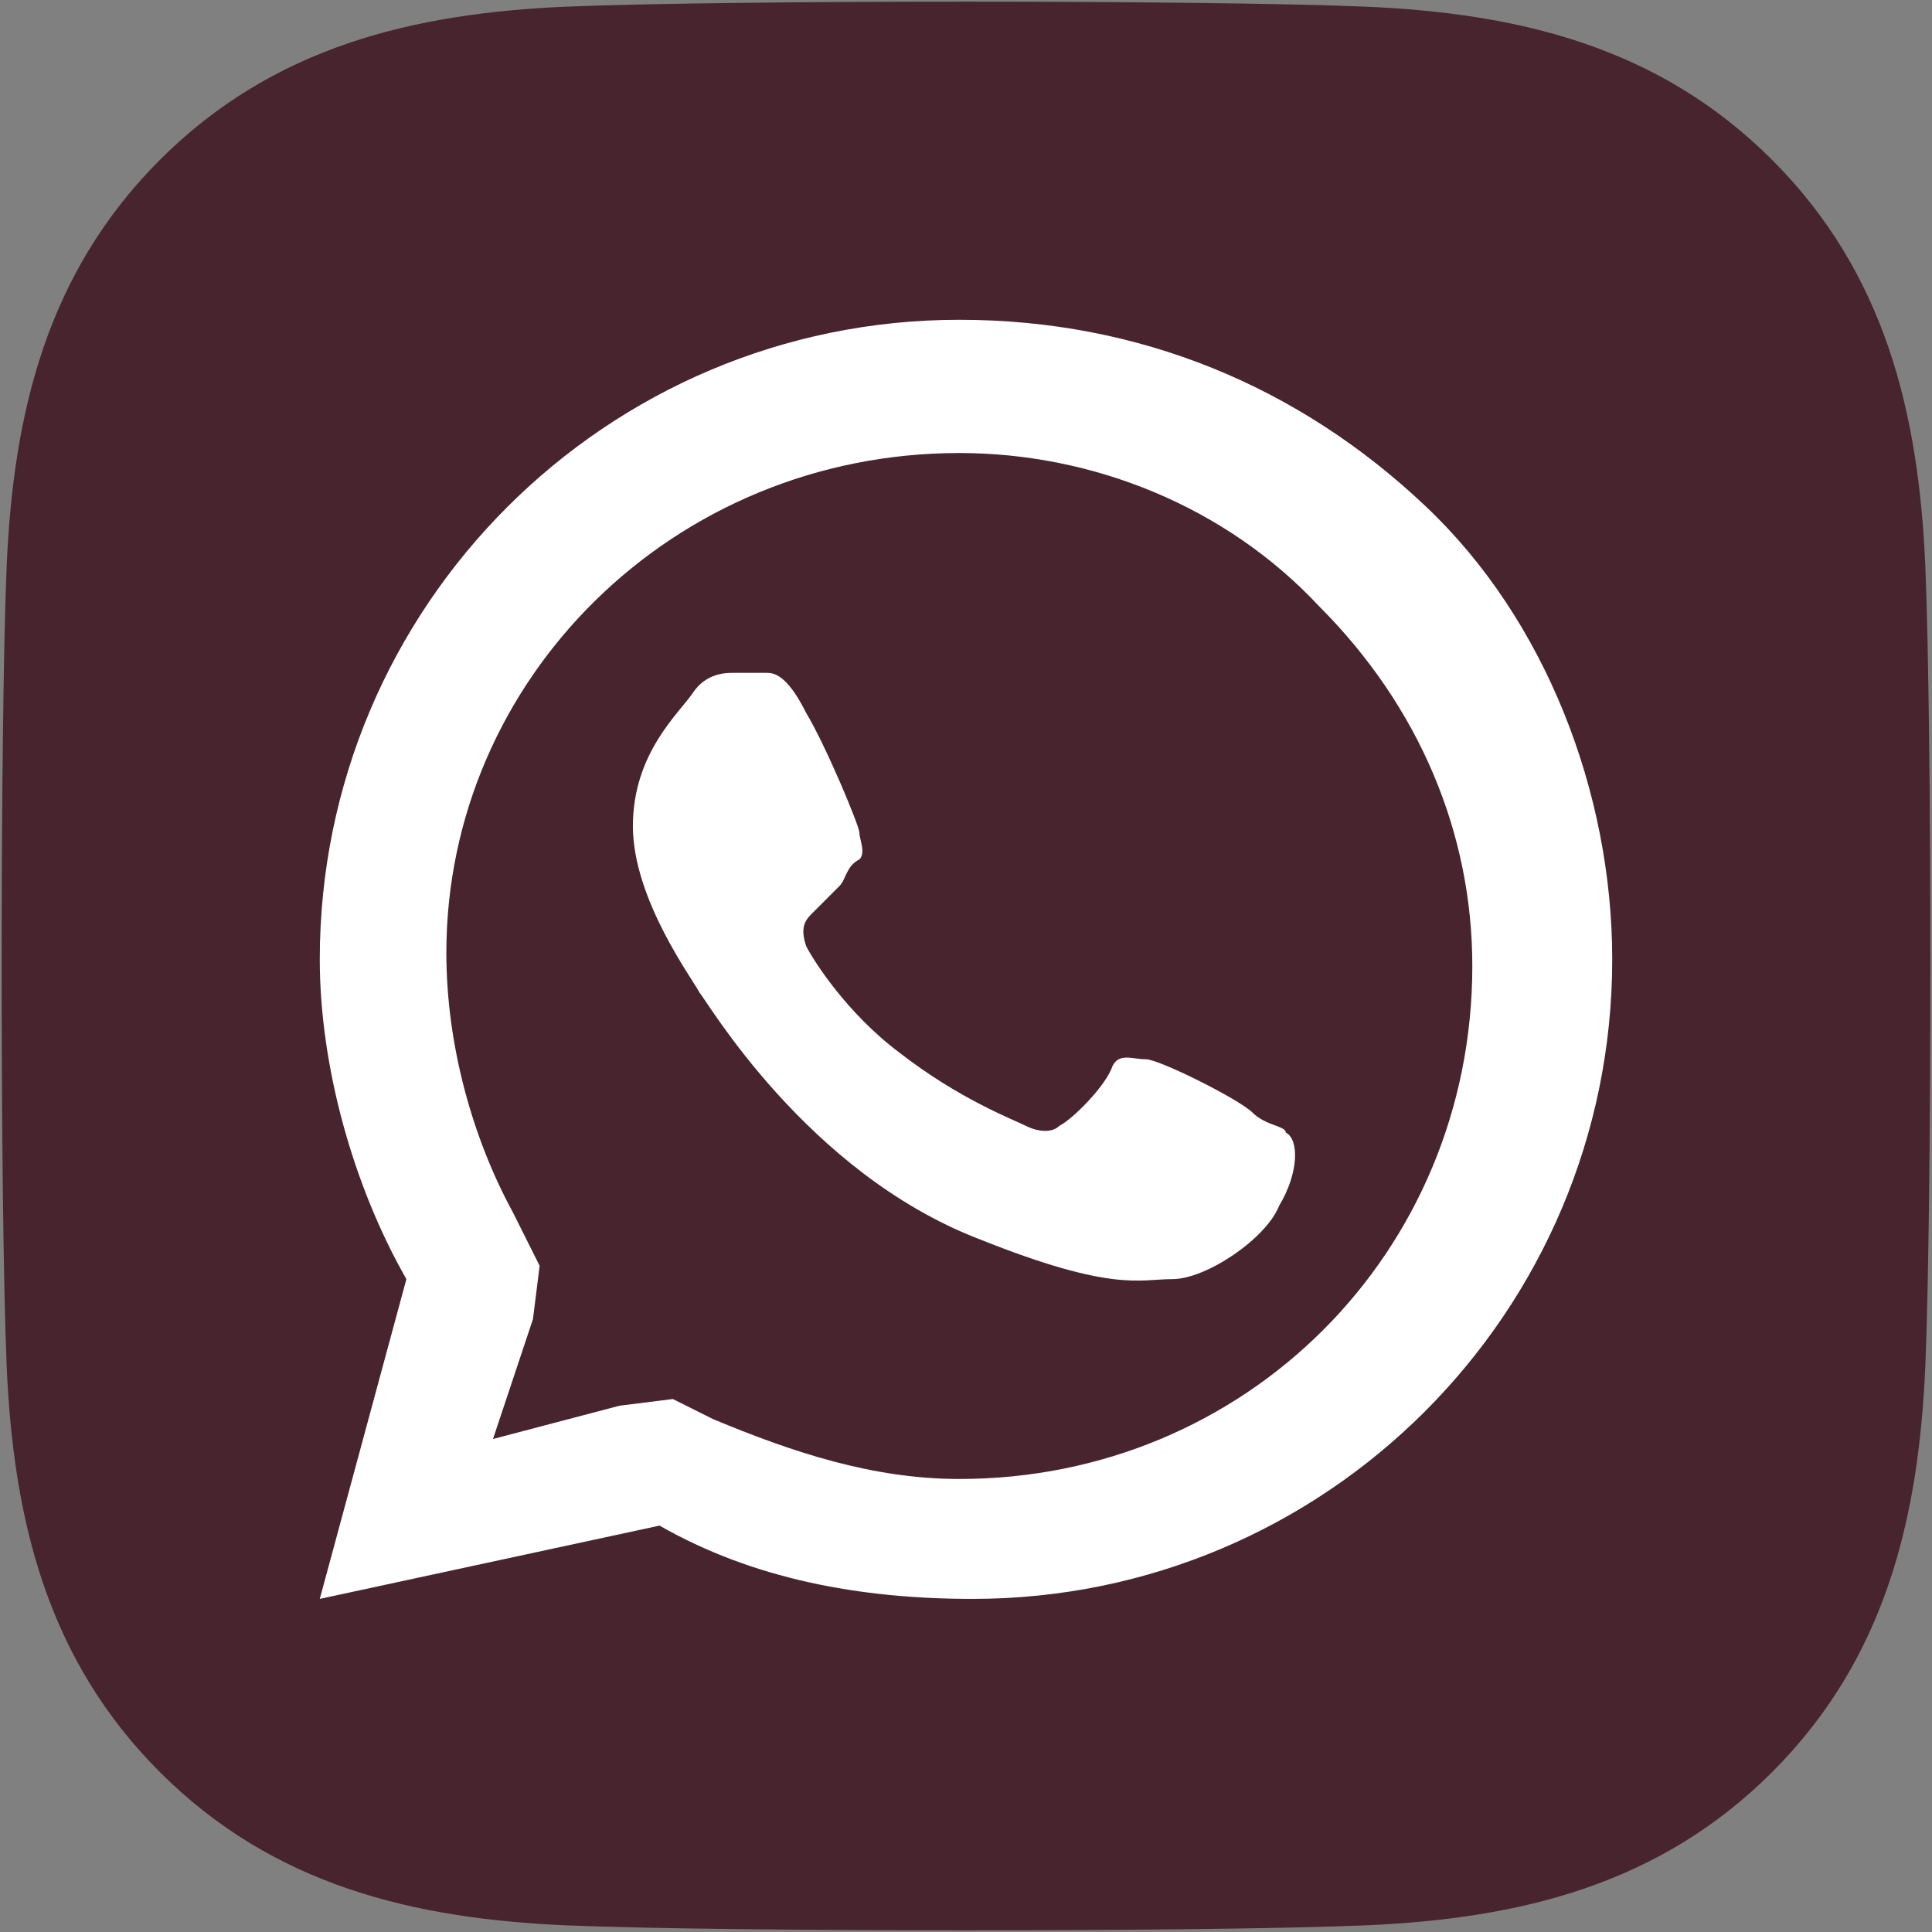 <?xml version="1.0" encoding="utf-8"?>
<!-- Generator: Adobe Illustrator 25.2.0, SVG Export Plug-In . SVG Version: 6.00 Build 0)  -->
<svg version="1.1" id="Capa_1" focusable="false" xmlns="http://www.w3.org/2000/svg" xmlns:xlink="http://www.w3.org/1999/xlink"
	 x="0px" y="0px" viewBox="0 0 29 29" style="enable-background:new 0 0 29 29;" xml:space="preserve">
<rect x="0" y="0" width="29" height="29" fill="#808080" stroke="none"/>
<style type="text/css">
	.st0{fill:#47242E;}
	.st1{fill:#FFFFFF;}
</style>
<path class="st0" d="M28.9,20.5c-0.1,2.3-0.6,4.4-2.3,6.1c-1.7,1.7-3.8,2.2-6.1,2.3c-2.4,0.1-9.6,0.1-12,0c-2.3-0.1-4.4-0.6-6.1-2.3
	c-1.7-1.7-2.2-3.8-2.3-6.1c-0.1-2.4-0.1-9.6,0-12c0.1-2.3,0.6-4.4,2.3-6.1s3.8-2.2,6.1-2.3c2.4-0.1,9.6-0.1,12,0
	c2.3,0.1,4.4,0.6,6.1,2.3s2.2,3.8,2.3,6.1C29,10.9,29,18.1,28.9,20.5z"/>
<path class="st1" d="M14.4,4.8c-5.3,0-9.6,4.3-9.6,9.6c0,1.6,0.5,3.4,1.3,4.8L4.8,24l5.1-1.1c1.4,0.8,3,1.1,4.7,1.1l0,0
	c5.3,0,9.6-4.3,9.6-9.6c0-2.5-1-5.1-2.8-6.8C19.5,5.8,17.1,4.8,14.4,4.8z M14.4,6.8c2,0,4,0.8,5.4,2.3c1.5,1.5,2.3,3.4,2.3,5.4
	c0,4.3-3.4,7.7-7.7,7.7c-1.3,0-2.5-0.4-3.7-0.9L10.1,21l-0.8,0.1l-1.9,0.5L8,19.8l0.1-0.8l-0.4-0.8c-0.6-1.1-1-2.5-1-3.9
	C6.7,10.2,10.1,6.8,14.4,6.8z M11,10.1c-0.1,0-0.4,0-0.6,0.3s-0.9,0.9-0.9,2s0.9,2.3,1,2.5c0.1,0.1,1.6,2.7,4.2,3.7
	c2,0.8,2.4,0.6,2.9,0.6c0.5,0,1.4-0.6,1.6-1.1c0.3-0.5,0.3-1,0.1-1.1c0-0.1-0.3-0.1-0.5-0.3s-1.4-0.8-1.6-0.8s-0.4-0.1-0.5,0.1
	c-0.1,0.3-0.6,0.8-0.8,0.9c-0.1,0.1-0.3,0.1-0.5,0s-1-0.4-1.9-1.1c-0.8-0.6-1.3-1.4-1.4-1.6c-0.1-0.3,0-0.4,0.1-0.5
	c0.1-0.1,0.3-0.3,0.4-0.4c0.1-0.1,0.1-0.3,0.3-0.4c0.1-0.1,0-0.3,0-0.4c0-0.1-0.5-1.3-0.8-1.8c-0.3-0.6-0.5-0.6-0.6-0.6
	C11.4,10.1,11.1,10.1,11,10.1z"/>
</svg>
